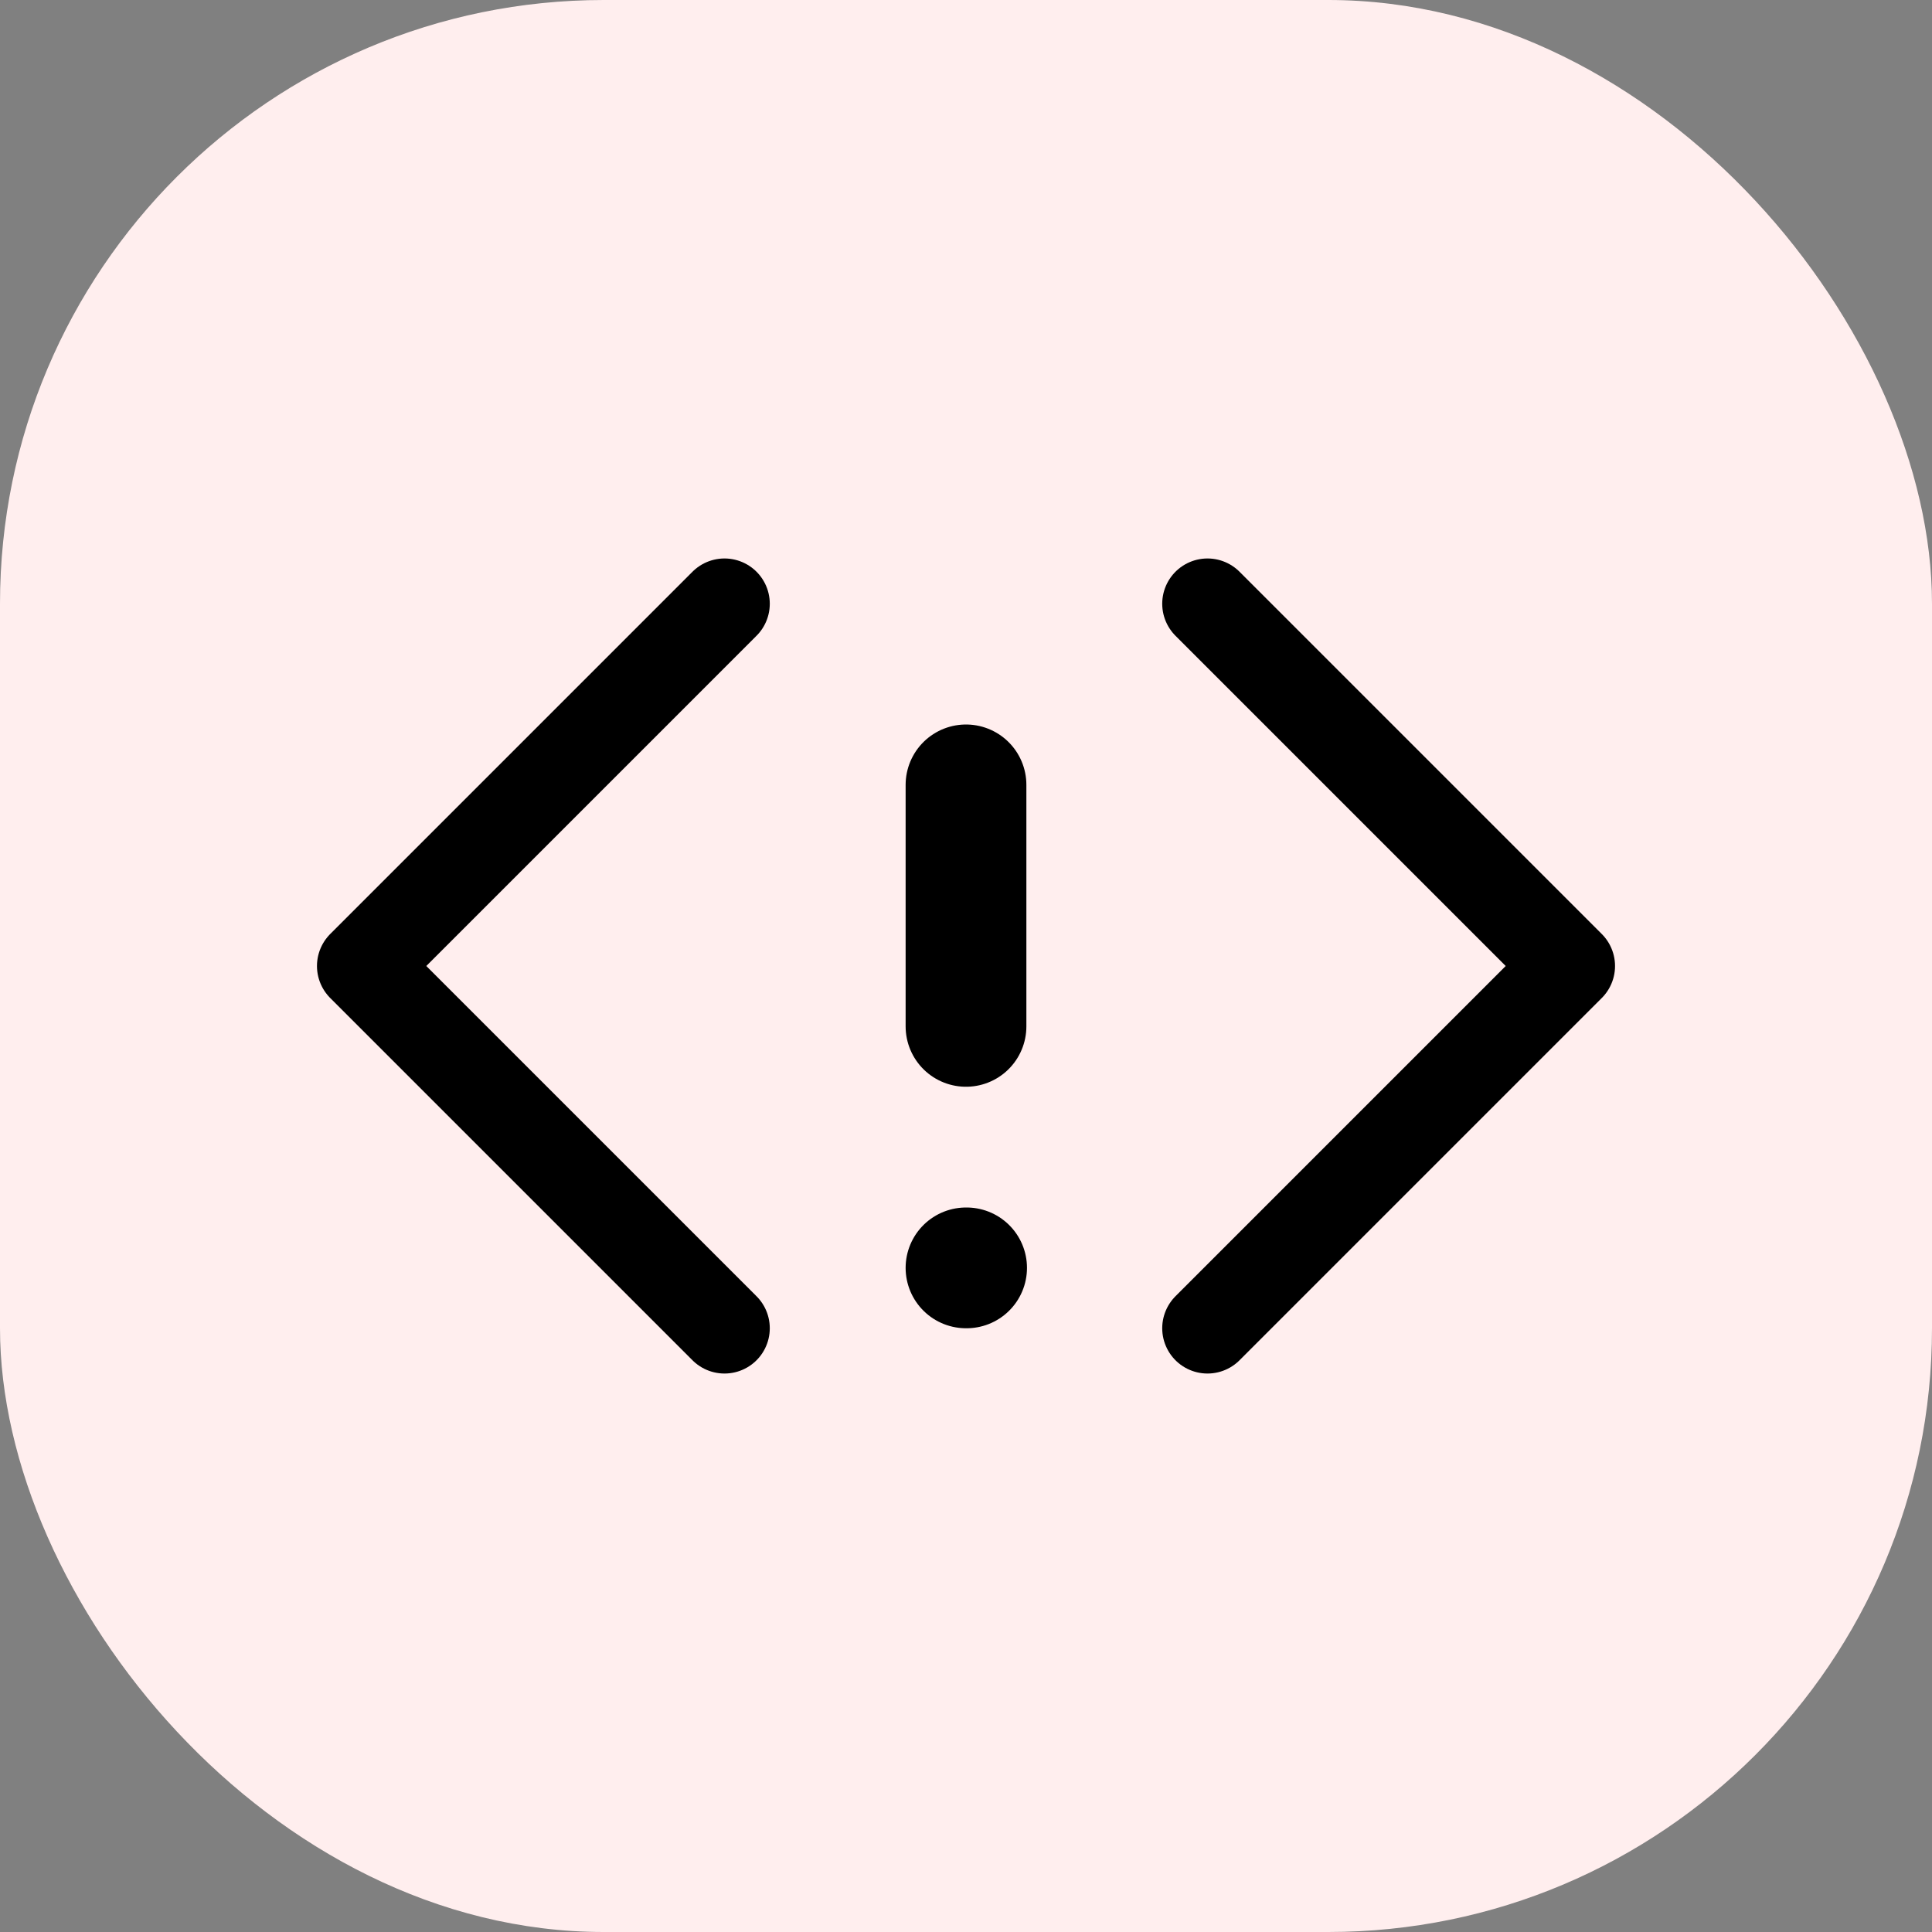 <svg xmlns="http://www.w3.org/2000/svg" fill="none" viewBox="0 0 32 32">
<rect x="0" y="0" width="32" height="32" fill="#808080" stroke="none"/>
<rect width="32" height="32" rx="10" fill="#FFEEEE"/>
<path d="M16 13V17" stroke="black" stroke-width="2" stroke-linecap="round" stroke-linejoin="round"/>
<path d="M16 21H16.01" stroke="black" stroke-width="2" stroke-linecap="round" stroke-linejoin="round"/>
<path d="M20 22L26 16L20 10" stroke="black" stroke-width="1.5" stroke-linecap="round" stroke-linejoin="round"/>
<path d="M12 10L6 16L12 22" stroke="black" stroke-width="1.5" stroke-linecap="round" stroke-linejoin="round"/>
</svg>